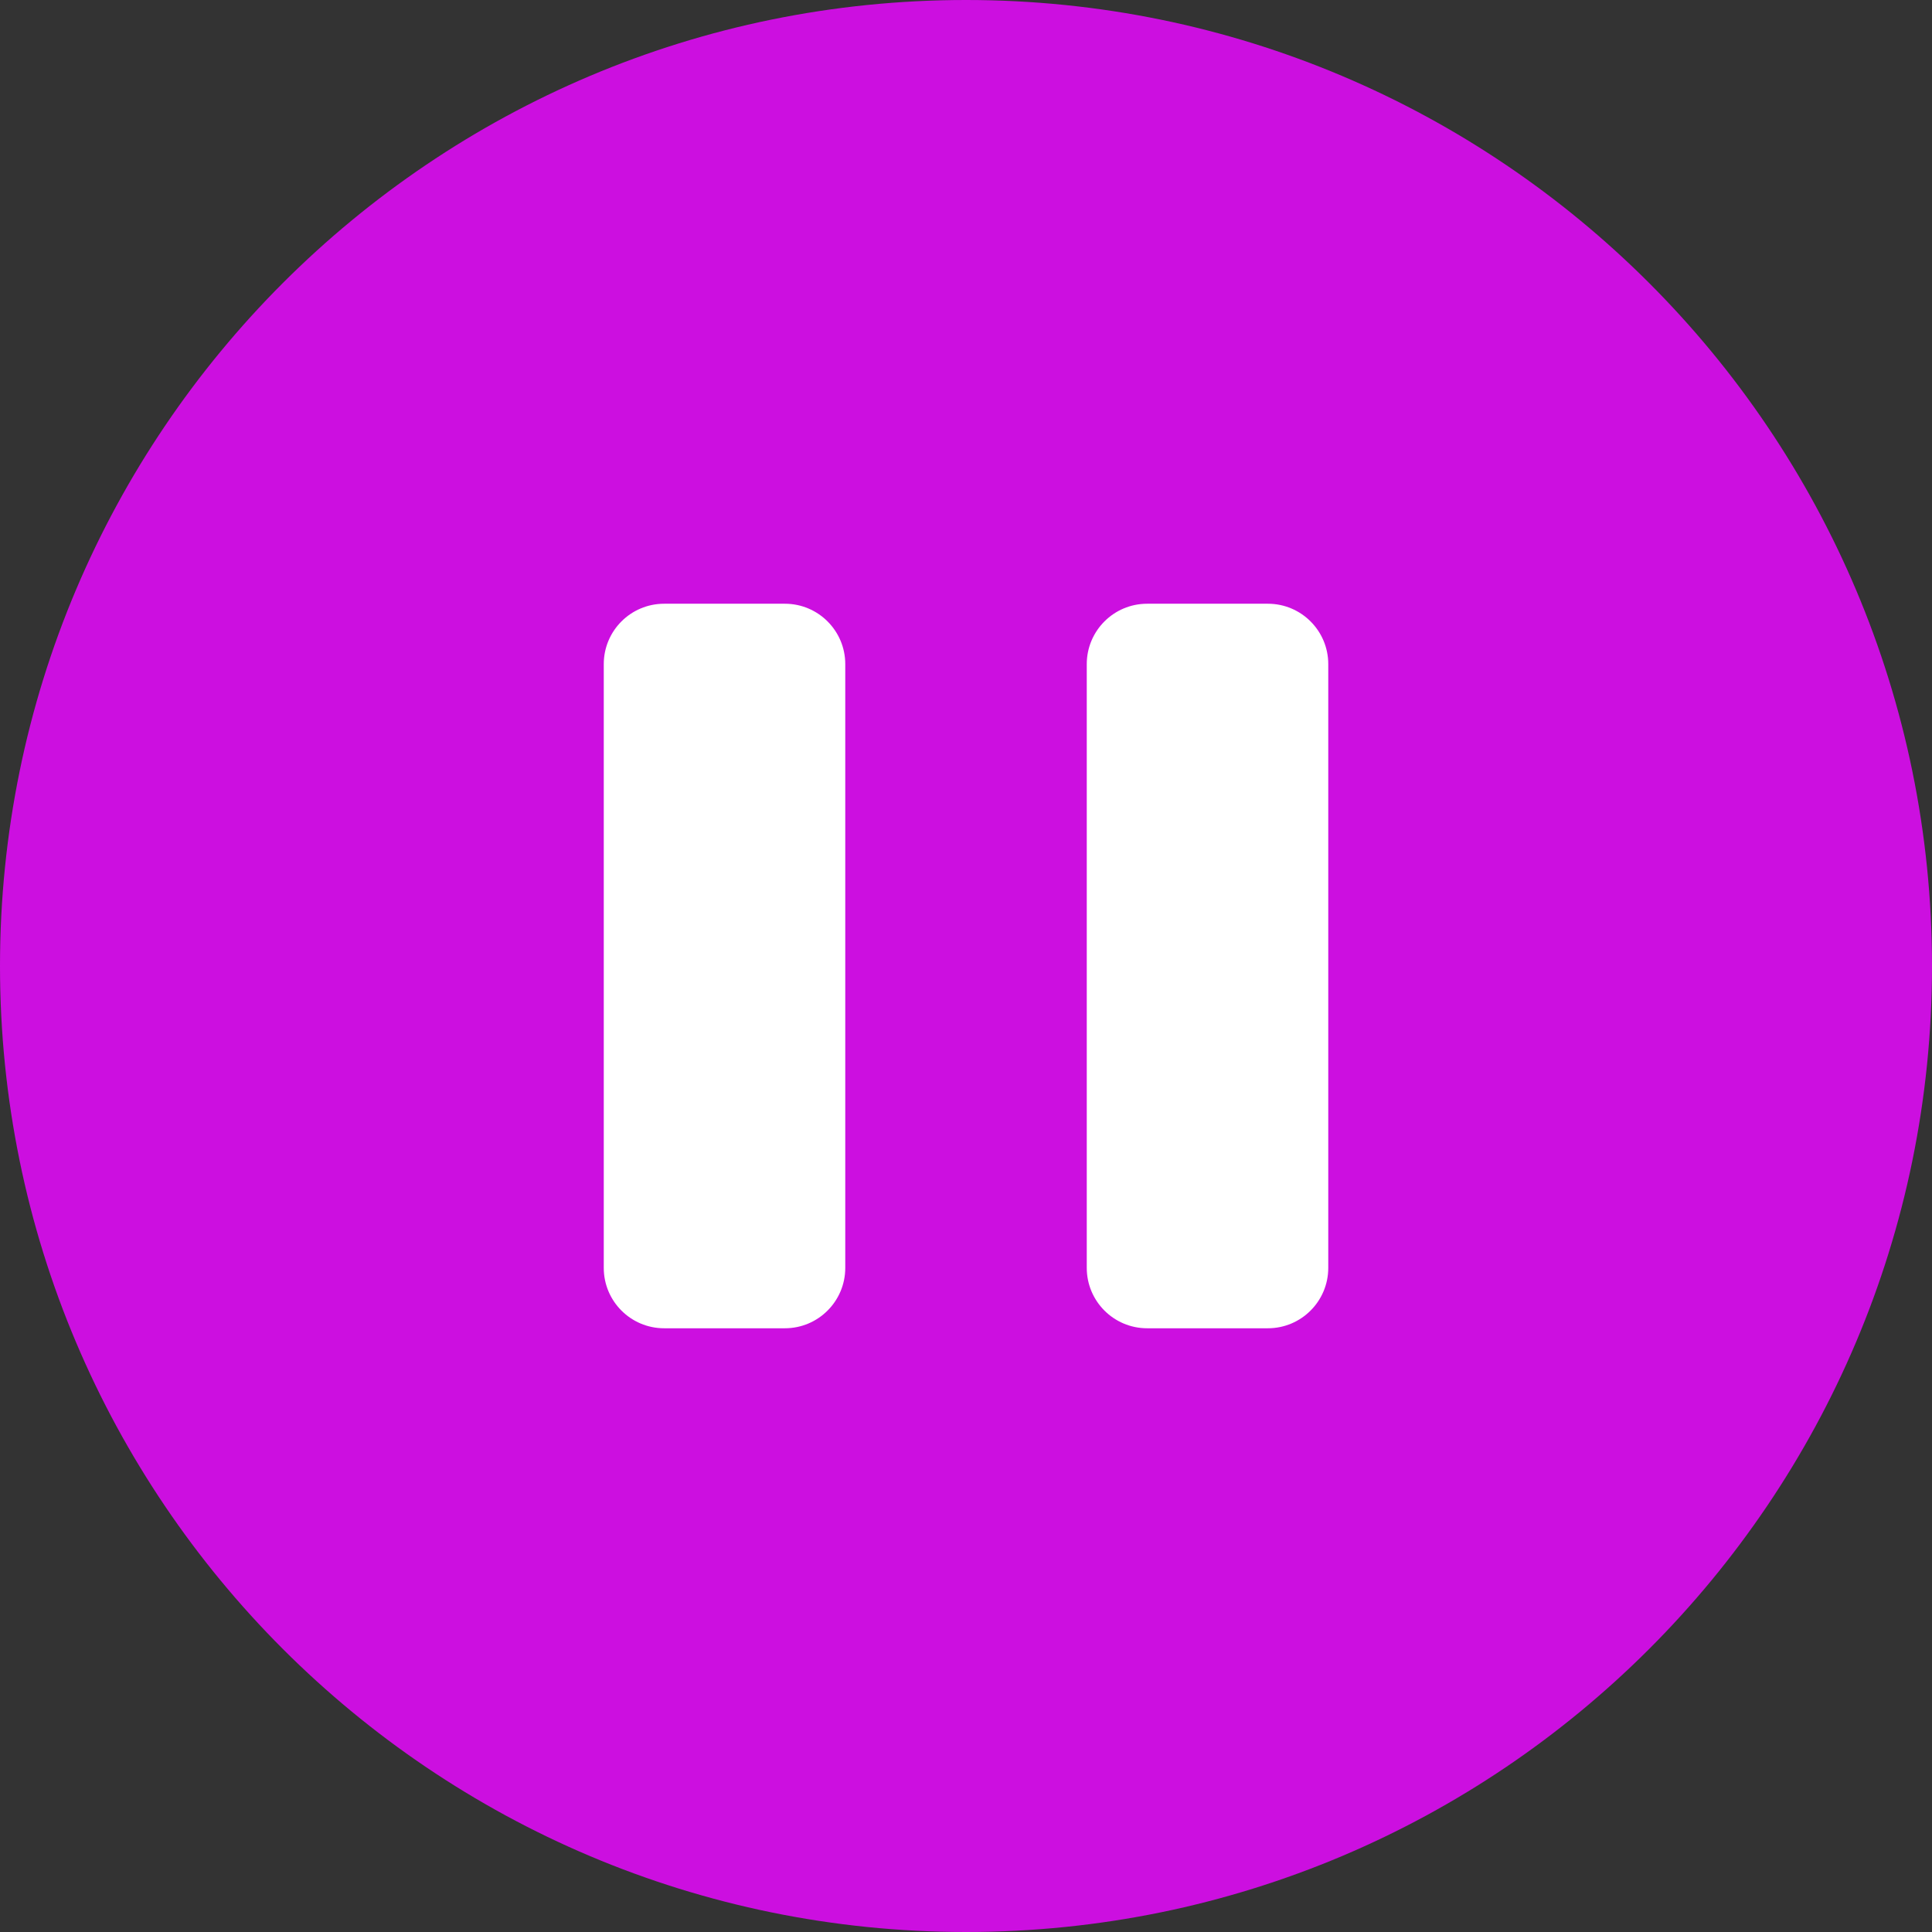 <svg width="61" height="61" viewBox="0 0 61 61" fill="none" xmlns="http://www.w3.org/2000/svg">
<rect x="0" y="0" width="61" height="61" fill="#333333" stroke="none"/>
<g clip-path="url(#clip0_1479_4830)">
<path d="M30.5 53.375C43.134 53.375 53.375 43.133 53.375 30.5C53.375 17.866 43.134 7.625 30.5 7.625C17.867 7.625 7.625 17.866 7.625 30.5C7.625 43.133 17.867 53.375 30.5 53.375Z" fill="white"/>
<path fill-rule="evenodd" clip-rule="evenodd" d="M30.5 0C47.345 0 61 13.655 61 30.5C61 47.345 47.345 61 30.5 61C13.656 61 0 47.345 0 30.5C0 13.655 13.656 0 30.5 0ZM24.782 19.062H20.969C19.916 19.062 19.063 19.916 19.063 20.969V40.031C19.063 41.084 19.916 41.938 20.969 41.938H24.782C25.834 41.938 26.688 41.084 26.688 40.031V20.969C26.688 19.916 25.834 19.062 24.782 19.062ZM40.032 19.062H36.219C35.166 19.062 34.313 19.916 34.313 20.969V40.031C34.313 41.084 35.166 41.938 36.219 41.938H40.032C41.084 41.938 41.938 41.084 41.938 40.031V20.969C41.938 19.916 41.084 19.062 40.032 19.062Z" fill="#CC0FE0"/>
</g>
<defs>
<clipPath id="clip0_1479_4830">
<rect width="61" height="61" fill="white" transform="translate(0)"/>
</clipPath>
</defs>
</svg>
